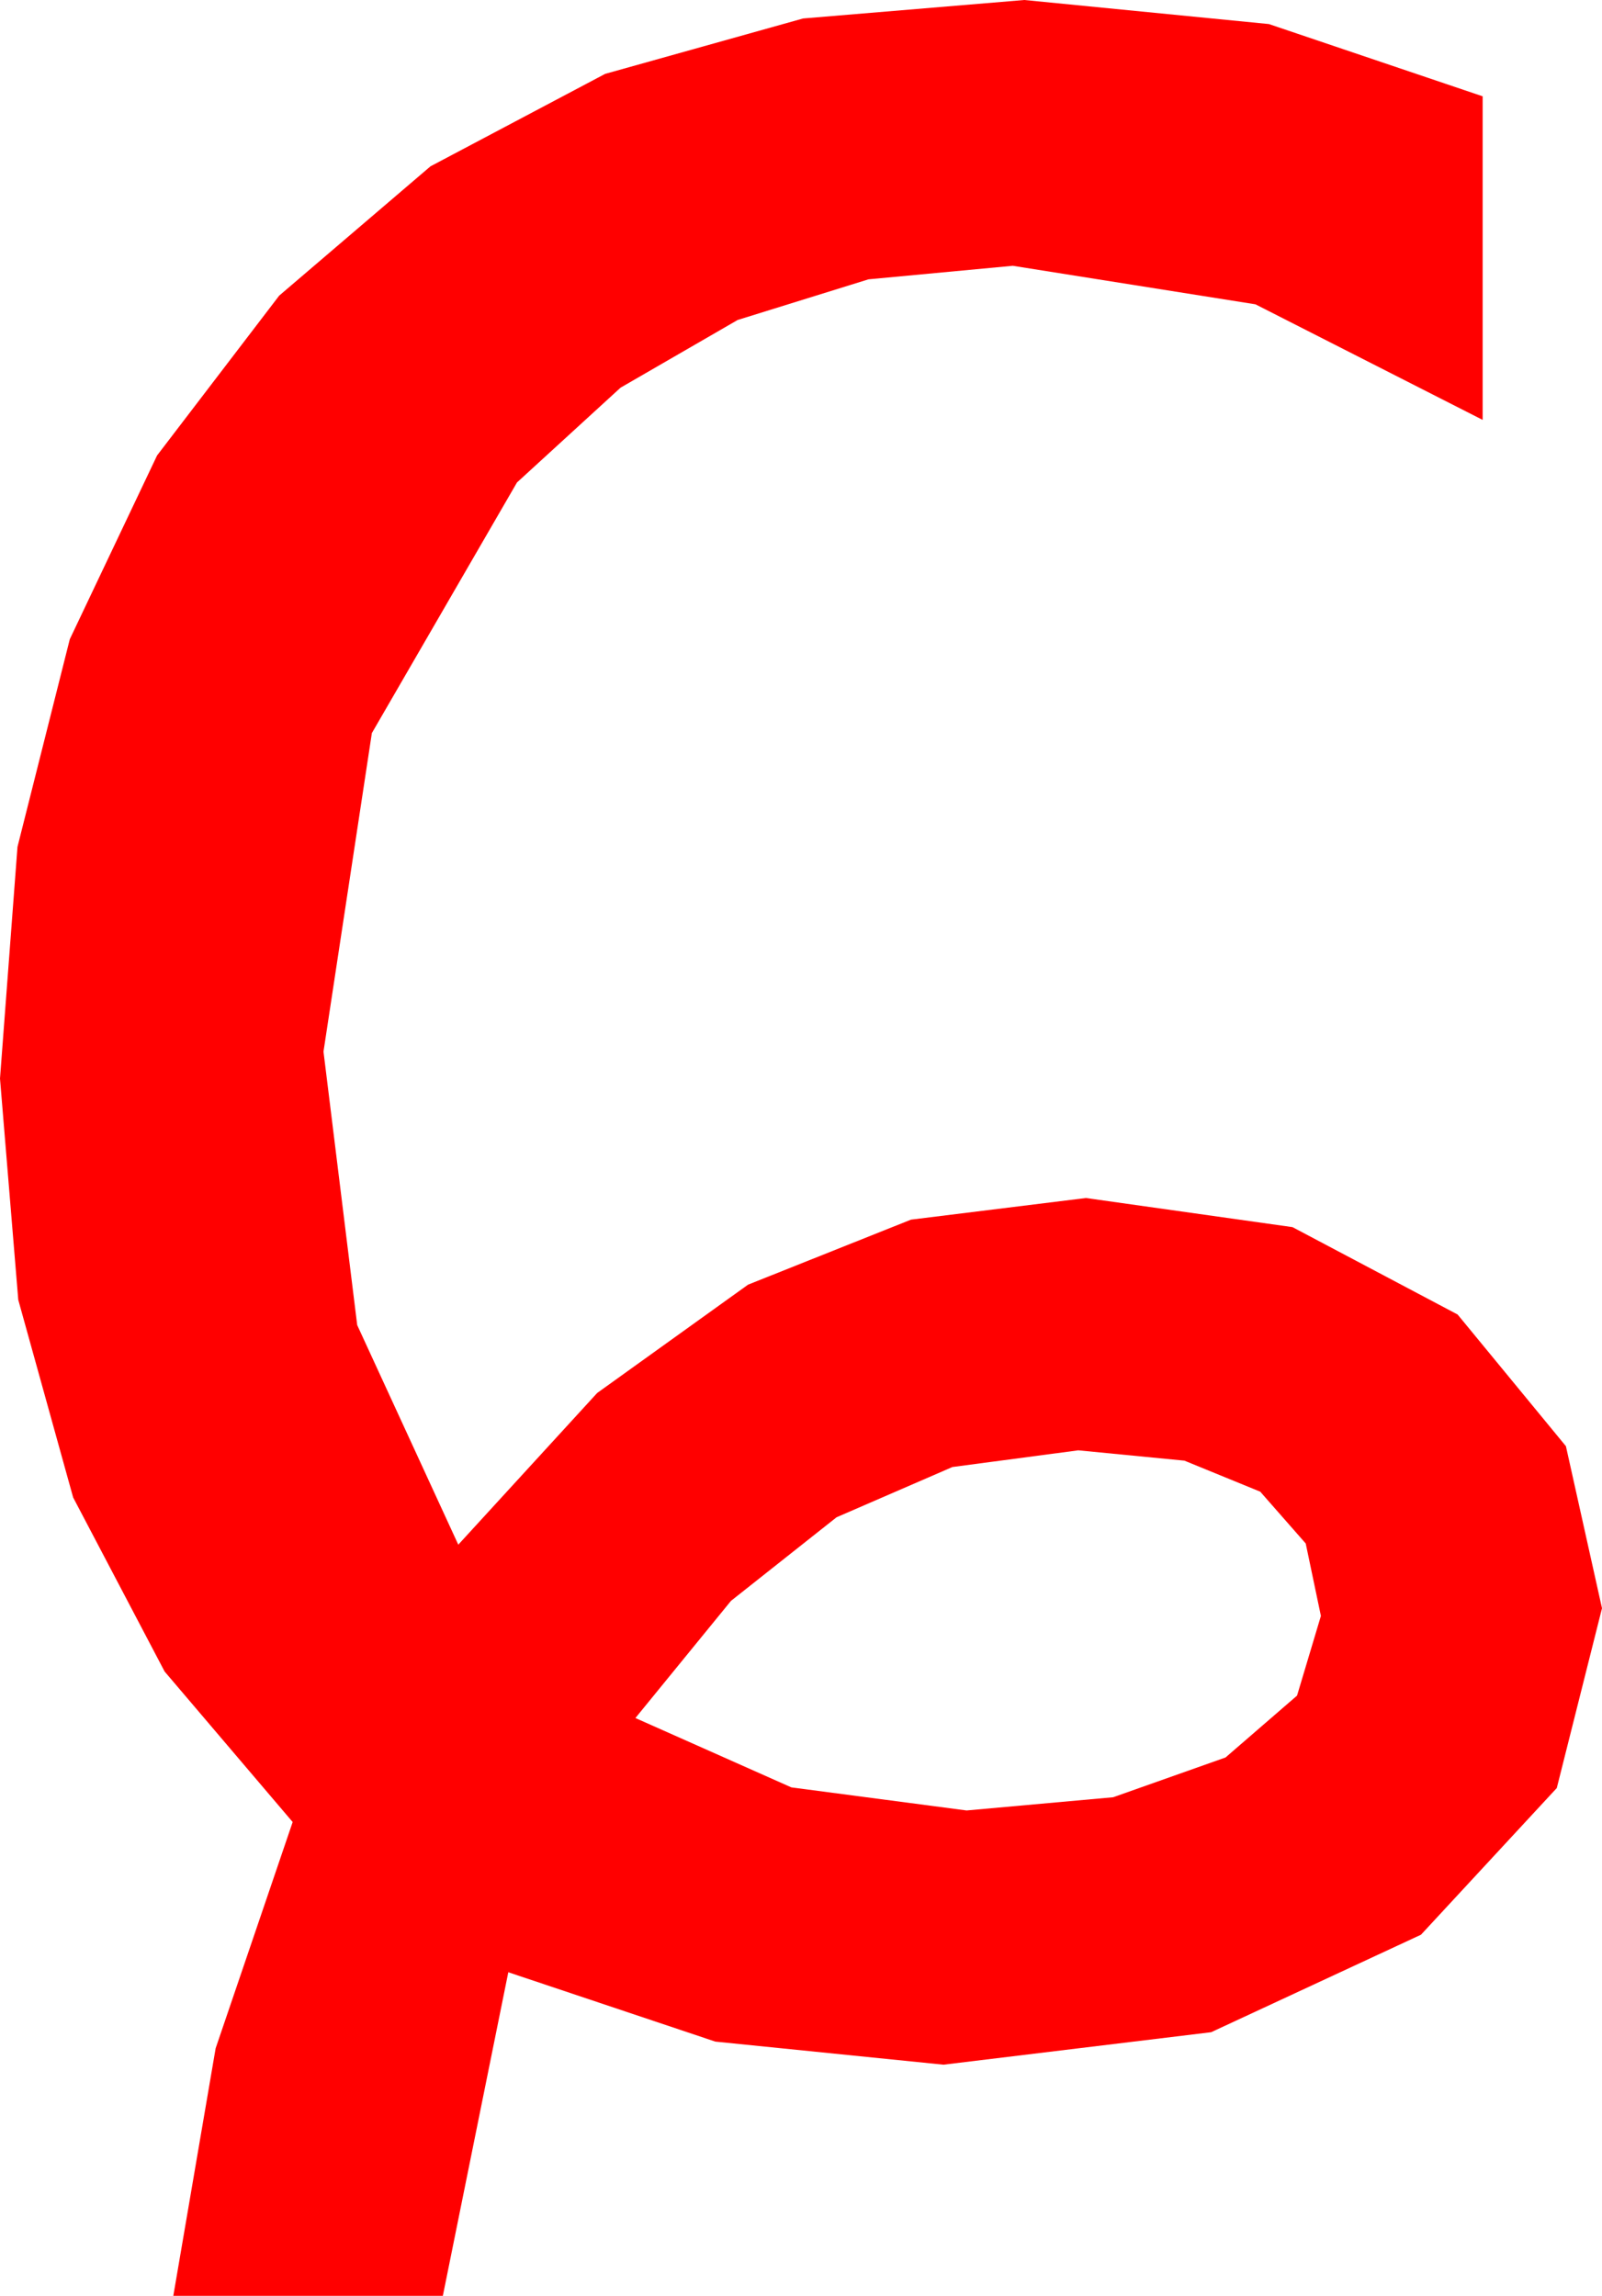<?xml version="1.0" encoding="utf-8"?>
<!DOCTYPE svg PUBLIC "-//W3C//DTD SVG 1.1//EN" "http://www.w3.org/Graphics/SVG/1.1/DTD/svg11.dtd">
<svg width="24.375" height="34.922" xmlns="http://www.w3.org/2000/svg" xmlns:xlink="http://www.w3.org/1999/xlink" xmlns:xml="http://www.w3.org/XML/1998/namespace" version="1.1">
  <g>
    <g>
      <path style="fill:#FF0000;fill-opacity:1" d="M16.406,22.061L14.491,22.315 12.729,23.079 11.122,24.351 9.668,26.133 12.041,27.188 14.707,27.539 16.937,27.338 18.647,26.733 19.735,25.792 20.098,24.58 19.867,23.478 19.175,22.69 18.021,22.218 16.406,22.061z M15.586,0L19.307,0.366 22.559,1.465 22.559,6.387 19.102,4.629 15.41,4.043 13.214,4.249 11.224,4.867 9.442,5.897 7.866,7.339 5.658,11.151 4.922,15.996 5.435,20.156 6.973,23.496 9.086,21.189 11.382,19.541 13.861,18.552 16.523,18.223 19.666,18.666 22.178,19.995 23.826,21.998 24.375,24.463 23.687,27.198 21.621,29.429 18.428,30.912 14.355,31.406 10.884,31.055 7.734,30 6.738,34.922 2.637,34.922 3.281,31.157 4.453,27.715 2.505,25.426 1.113,22.778 0.278,19.772 0,16.406 0.266,12.882 1.062,9.723 2.39,6.928 4.248,4.497 6.55,2.53 9.207,1.124 12.219,0.281 15.586,0z" />
    </g>
  </g>
</svg>